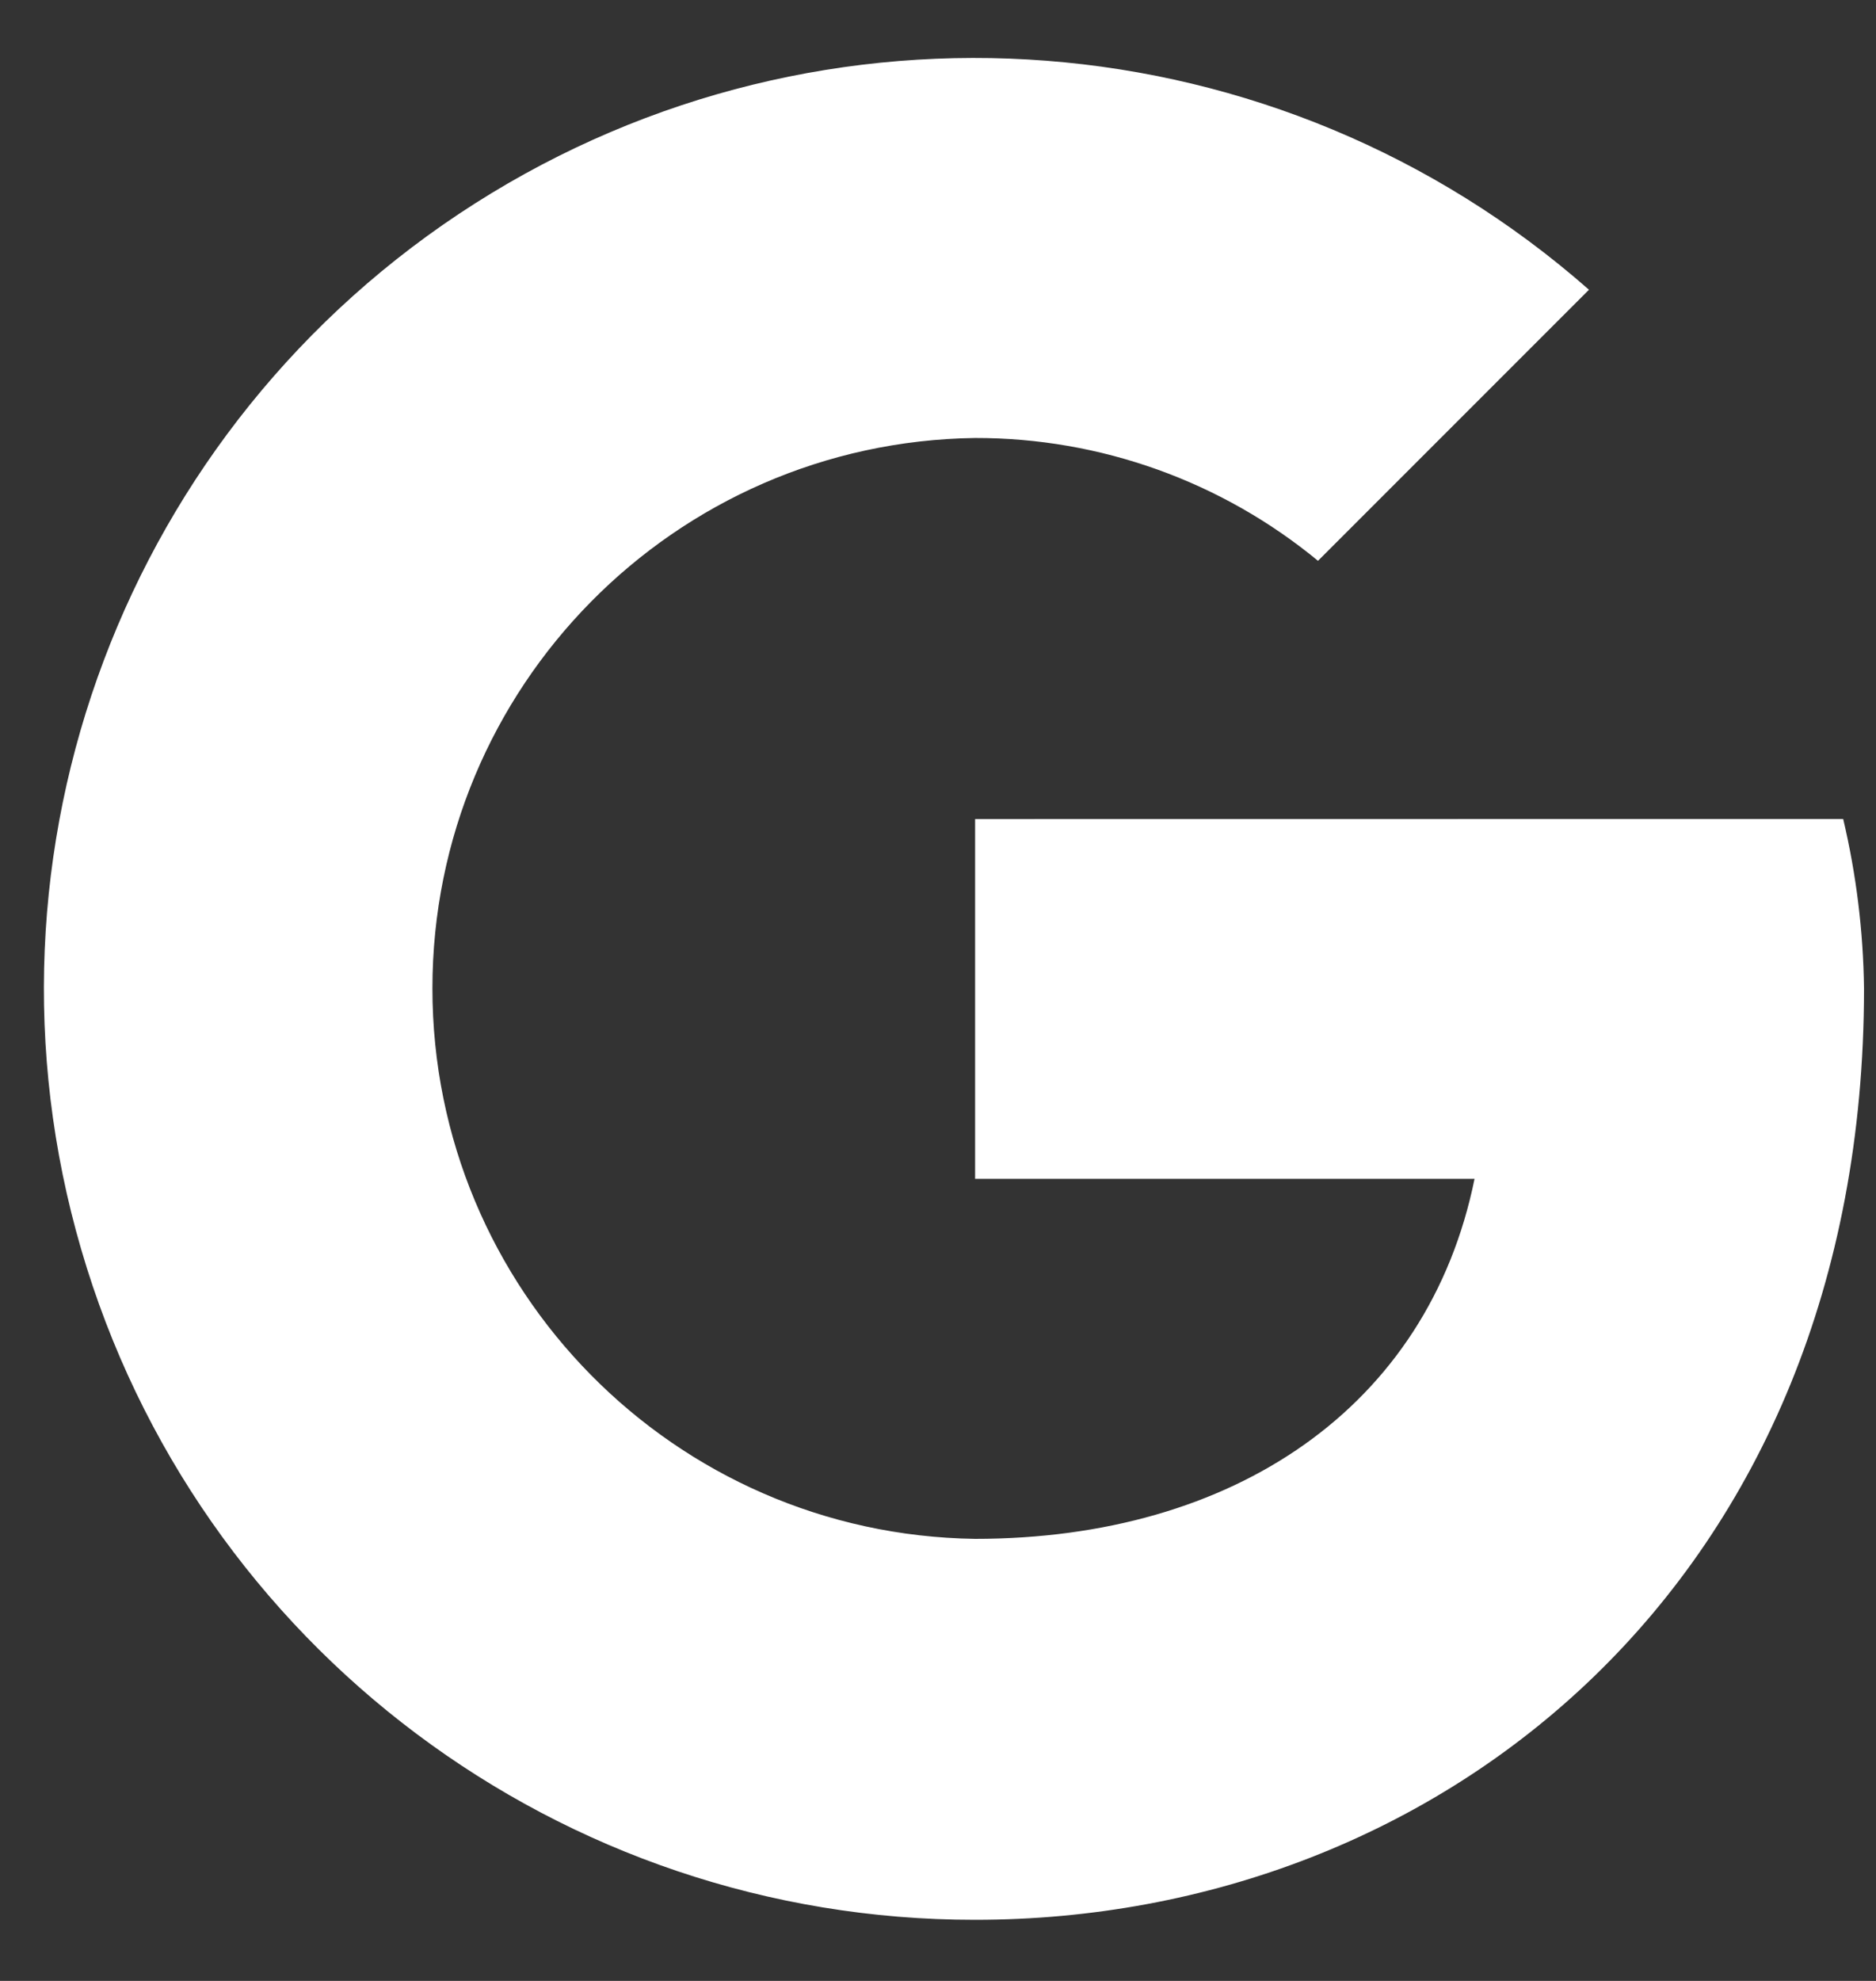 <svg width="18" height="19" viewBox="0 0 18 19" fill="none" xmlns="http://www.w3.org/2000/svg">
<rect x="0" y="0" width="18" height="19" fill="#333333" stroke="none"/>
<path d="M9.356 7.856V11.307H14.148C13.702 13.5 11.835 14.76 9.356 14.76C6.469 14.72 4.149 12.368 4.149 9.48C4.149 6.593 6.469 4.24 9.356 4.201C10.557 4.199 11.72 4.616 12.646 5.379L15.246 2.779C12.264 0.157 7.908 -0.18 4.558 1.951C1.207 4.083 -0.333 8.171 0.779 11.983C1.89 15.796 5.385 18.416 9.356 18.414C13.823 18.414 17.885 15.165 17.885 9.48C17.878 8.932 17.811 8.387 17.685 7.855L9.356 7.856Z" fill="white"/>
</svg>
